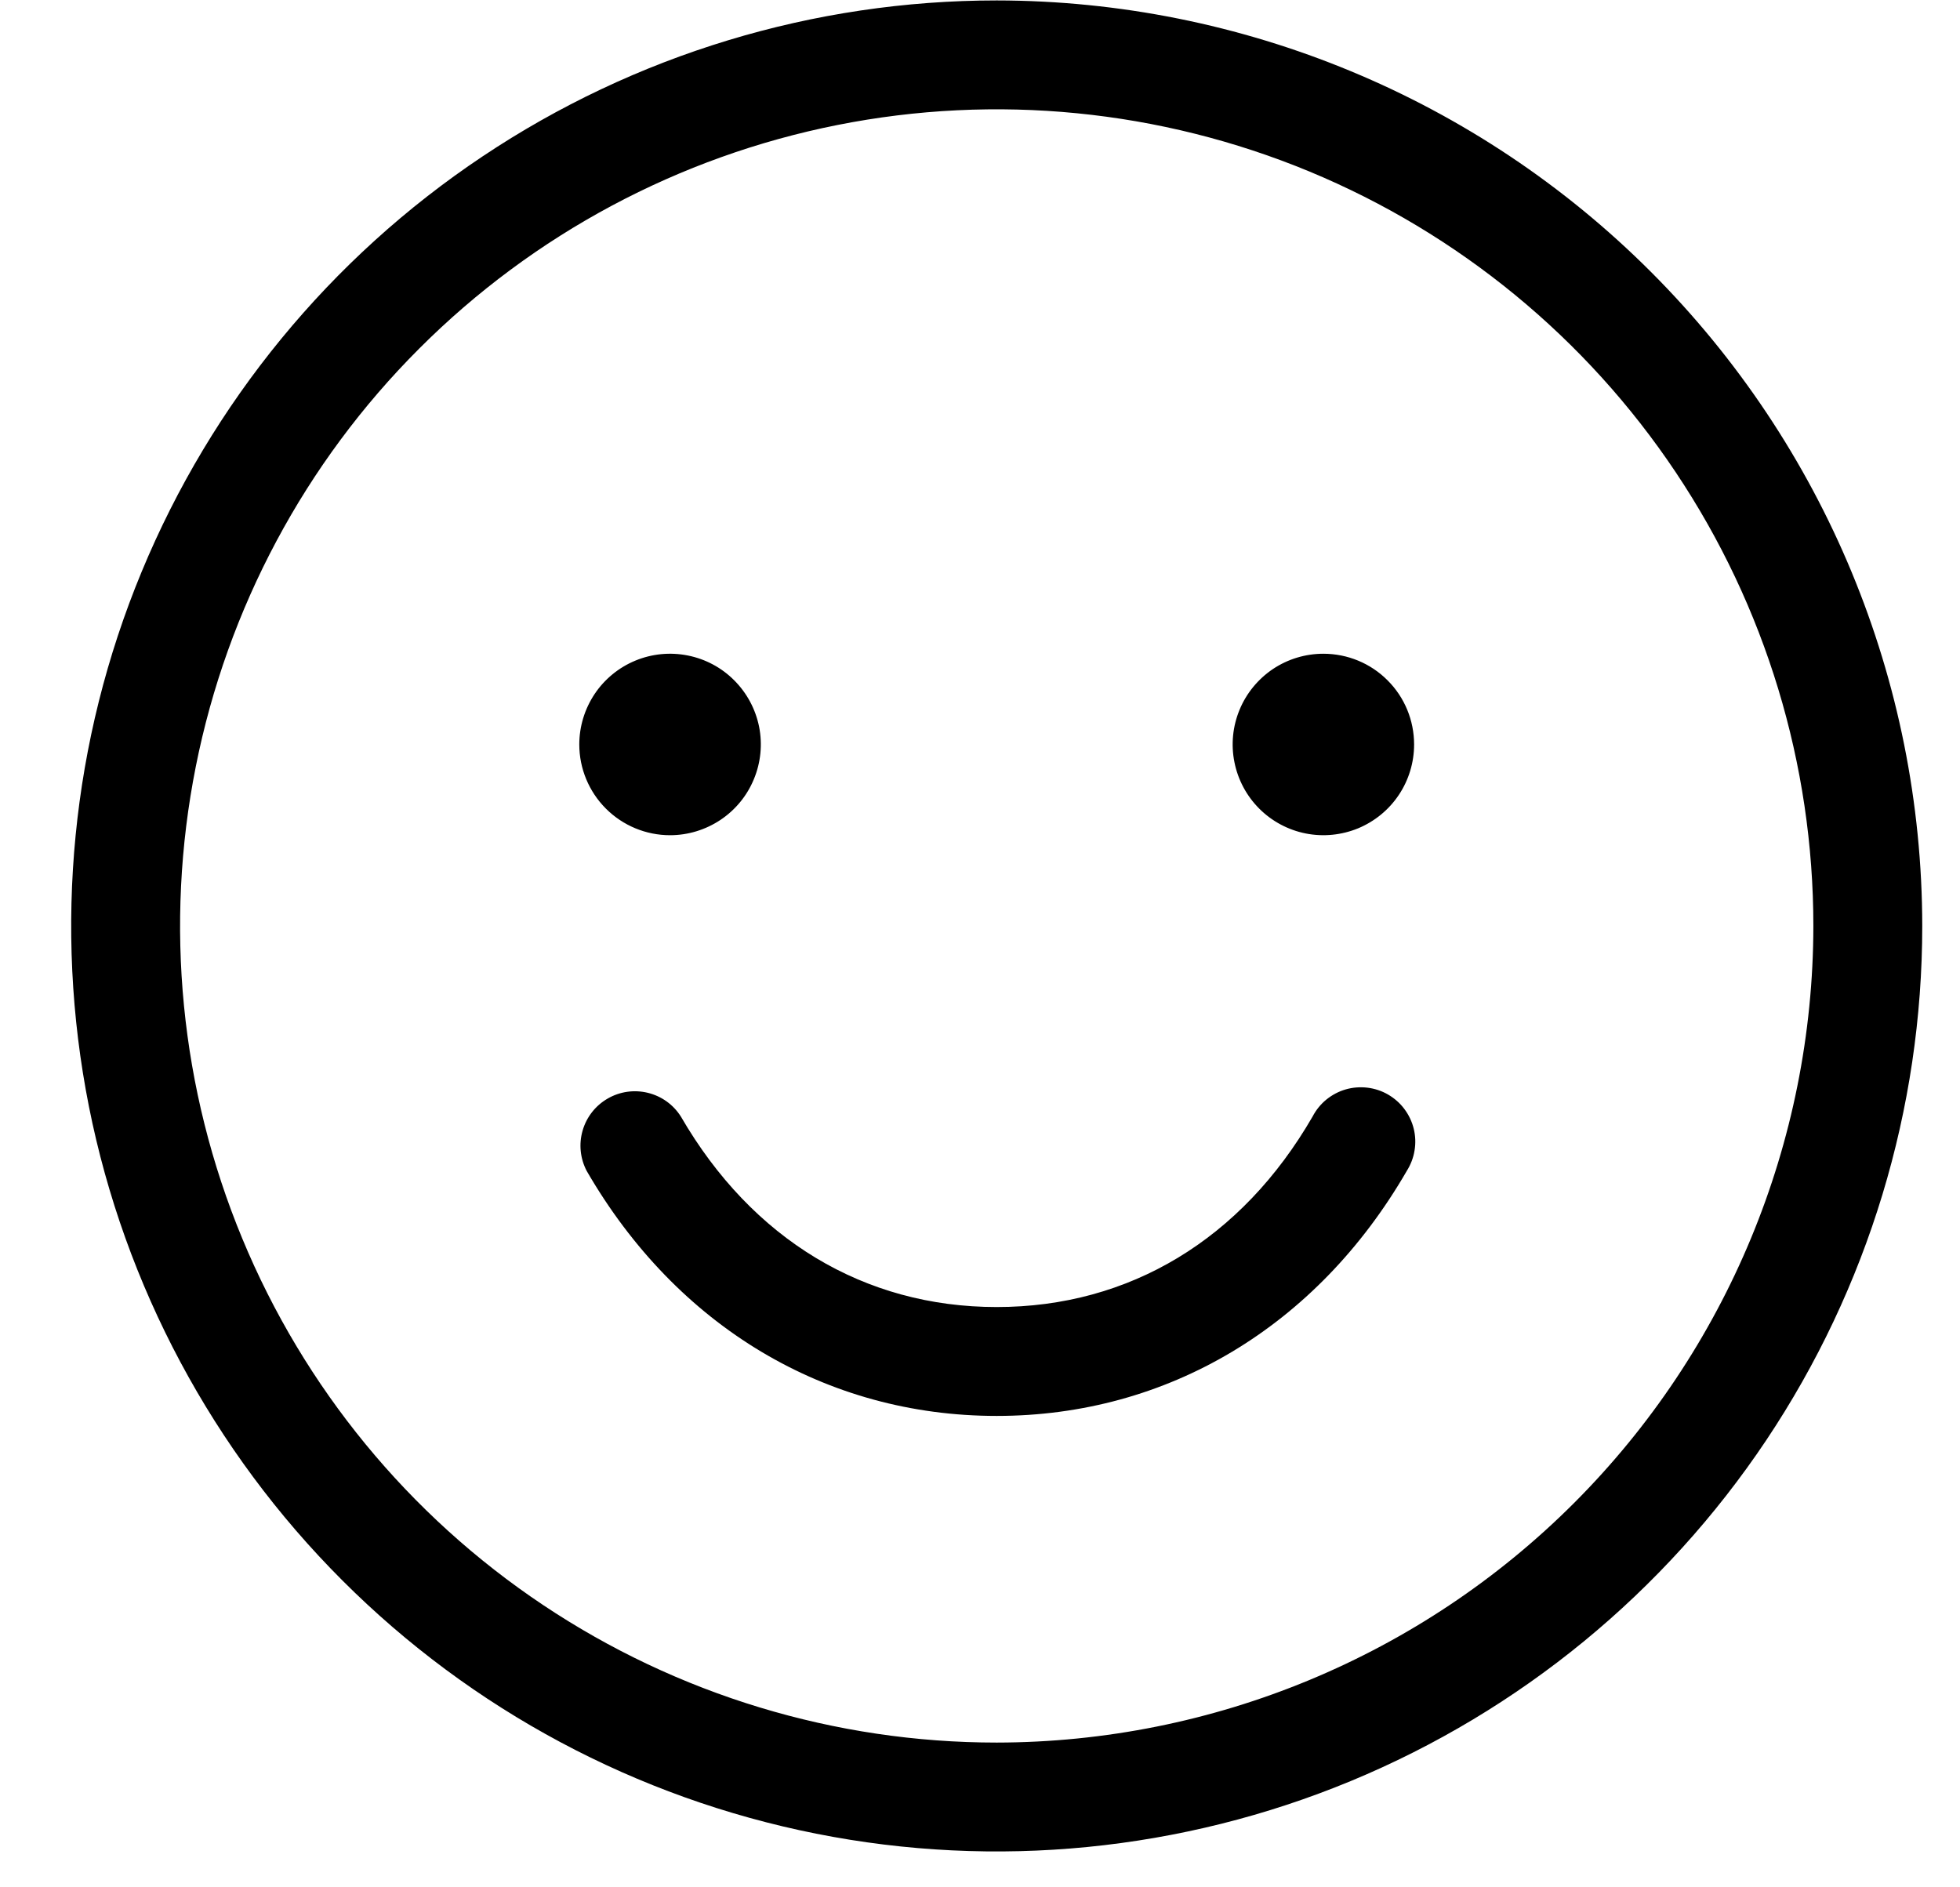 <svg width="27" height="26" viewBox="0 0 27 26" fill="none" xmlns="http://www.w3.org/2000/svg">
<path d="M19.379 16.131C18.139 18.276 16.081 19.506 13.73 19.506C11.38 19.506 9.322 18.276 8.082 16.131C7.992 15.959 7.972 15.76 8.026 15.574C8.08 15.388 8.203 15.231 8.371 15.134C8.538 15.037 8.737 15.009 8.925 15.055C9.113 15.101 9.275 15.217 9.379 15.381C10.359 17.073 11.904 18.006 13.73 18.006C15.557 18.006 17.105 17.073 18.082 15.381C18.129 15.291 18.193 15.212 18.271 15.148C18.35 15.084 18.44 15.036 18.537 15.008C18.634 14.98 18.736 14.972 18.837 14.984C18.937 14.996 19.034 15.028 19.122 15.079C19.209 15.13 19.286 15.197 19.346 15.278C19.407 15.359 19.451 15.452 19.475 15.55C19.499 15.648 19.503 15.75 19.486 15.85C19.47 15.95 19.433 16.045 19.379 16.131ZM26.48 12.756C26.48 15.277 25.733 17.742 24.332 19.839C22.931 21.936 20.939 23.57 18.61 24.535C16.28 25.5 13.716 25.753 11.243 25.261C8.77 24.769 6.498 23.555 4.715 21.771C2.932 19.988 1.717 17.716 1.225 15.243C0.734 12.77 0.986 10.206 1.951 7.877C2.916 5.547 4.55 3.555 6.647 2.155C8.744 0.754 11.209 0.006 13.73 0.006C17.111 0.01 20.352 1.354 22.742 3.745C25.132 6.135 26.477 9.375 26.48 12.756ZM24.98 12.756C24.98 10.531 24.321 8.356 23.084 6.506C21.848 4.656 20.091 3.214 18.036 2.362C15.98 1.511 13.718 1.288 11.536 1.722C9.353 2.156 7.349 3.227 5.776 4.801C4.202 6.374 3.131 8.379 2.697 10.561C2.263 12.743 2.485 15.005 3.337 17.061C4.188 19.117 5.63 20.874 7.48 22.11C9.33 23.346 11.505 24.006 13.73 24.006C16.713 24.002 19.573 22.816 21.682 20.707C23.791 18.598 24.977 15.738 24.98 12.756ZM9.23 11.506C9.478 11.506 9.719 11.432 9.925 11.295C10.13 11.158 10.291 10.963 10.385 10.734C10.48 10.506 10.505 10.254 10.457 10.012C10.408 9.769 10.289 9.547 10.114 9.372C9.94 9.197 9.717 9.078 9.474 9.03C9.232 8.982 8.981 9.006 8.752 9.101C8.524 9.195 8.328 9.356 8.191 9.561C8.054 9.767 7.98 10.008 7.98 10.256C7.98 10.587 8.112 10.905 8.347 11.14C8.581 11.374 8.899 11.506 9.23 11.506ZM18.23 9.006C17.983 9.006 17.742 9.079 17.536 9.216C17.331 9.354 17.17 9.549 17.076 9.777C16.981 10.006 16.956 10.257 17.005 10.5C17.053 10.742 17.172 10.965 17.347 11.14C17.521 11.314 17.744 11.434 17.987 11.482C18.229 11.53 18.48 11.505 18.709 11.411C18.937 11.316 19.133 11.156 19.27 10.95C19.407 10.745 19.48 10.503 19.48 10.256C19.48 9.924 19.349 9.606 19.114 9.372C18.88 9.137 18.562 9.006 18.23 9.006Z" fill="black"/>
</svg>

